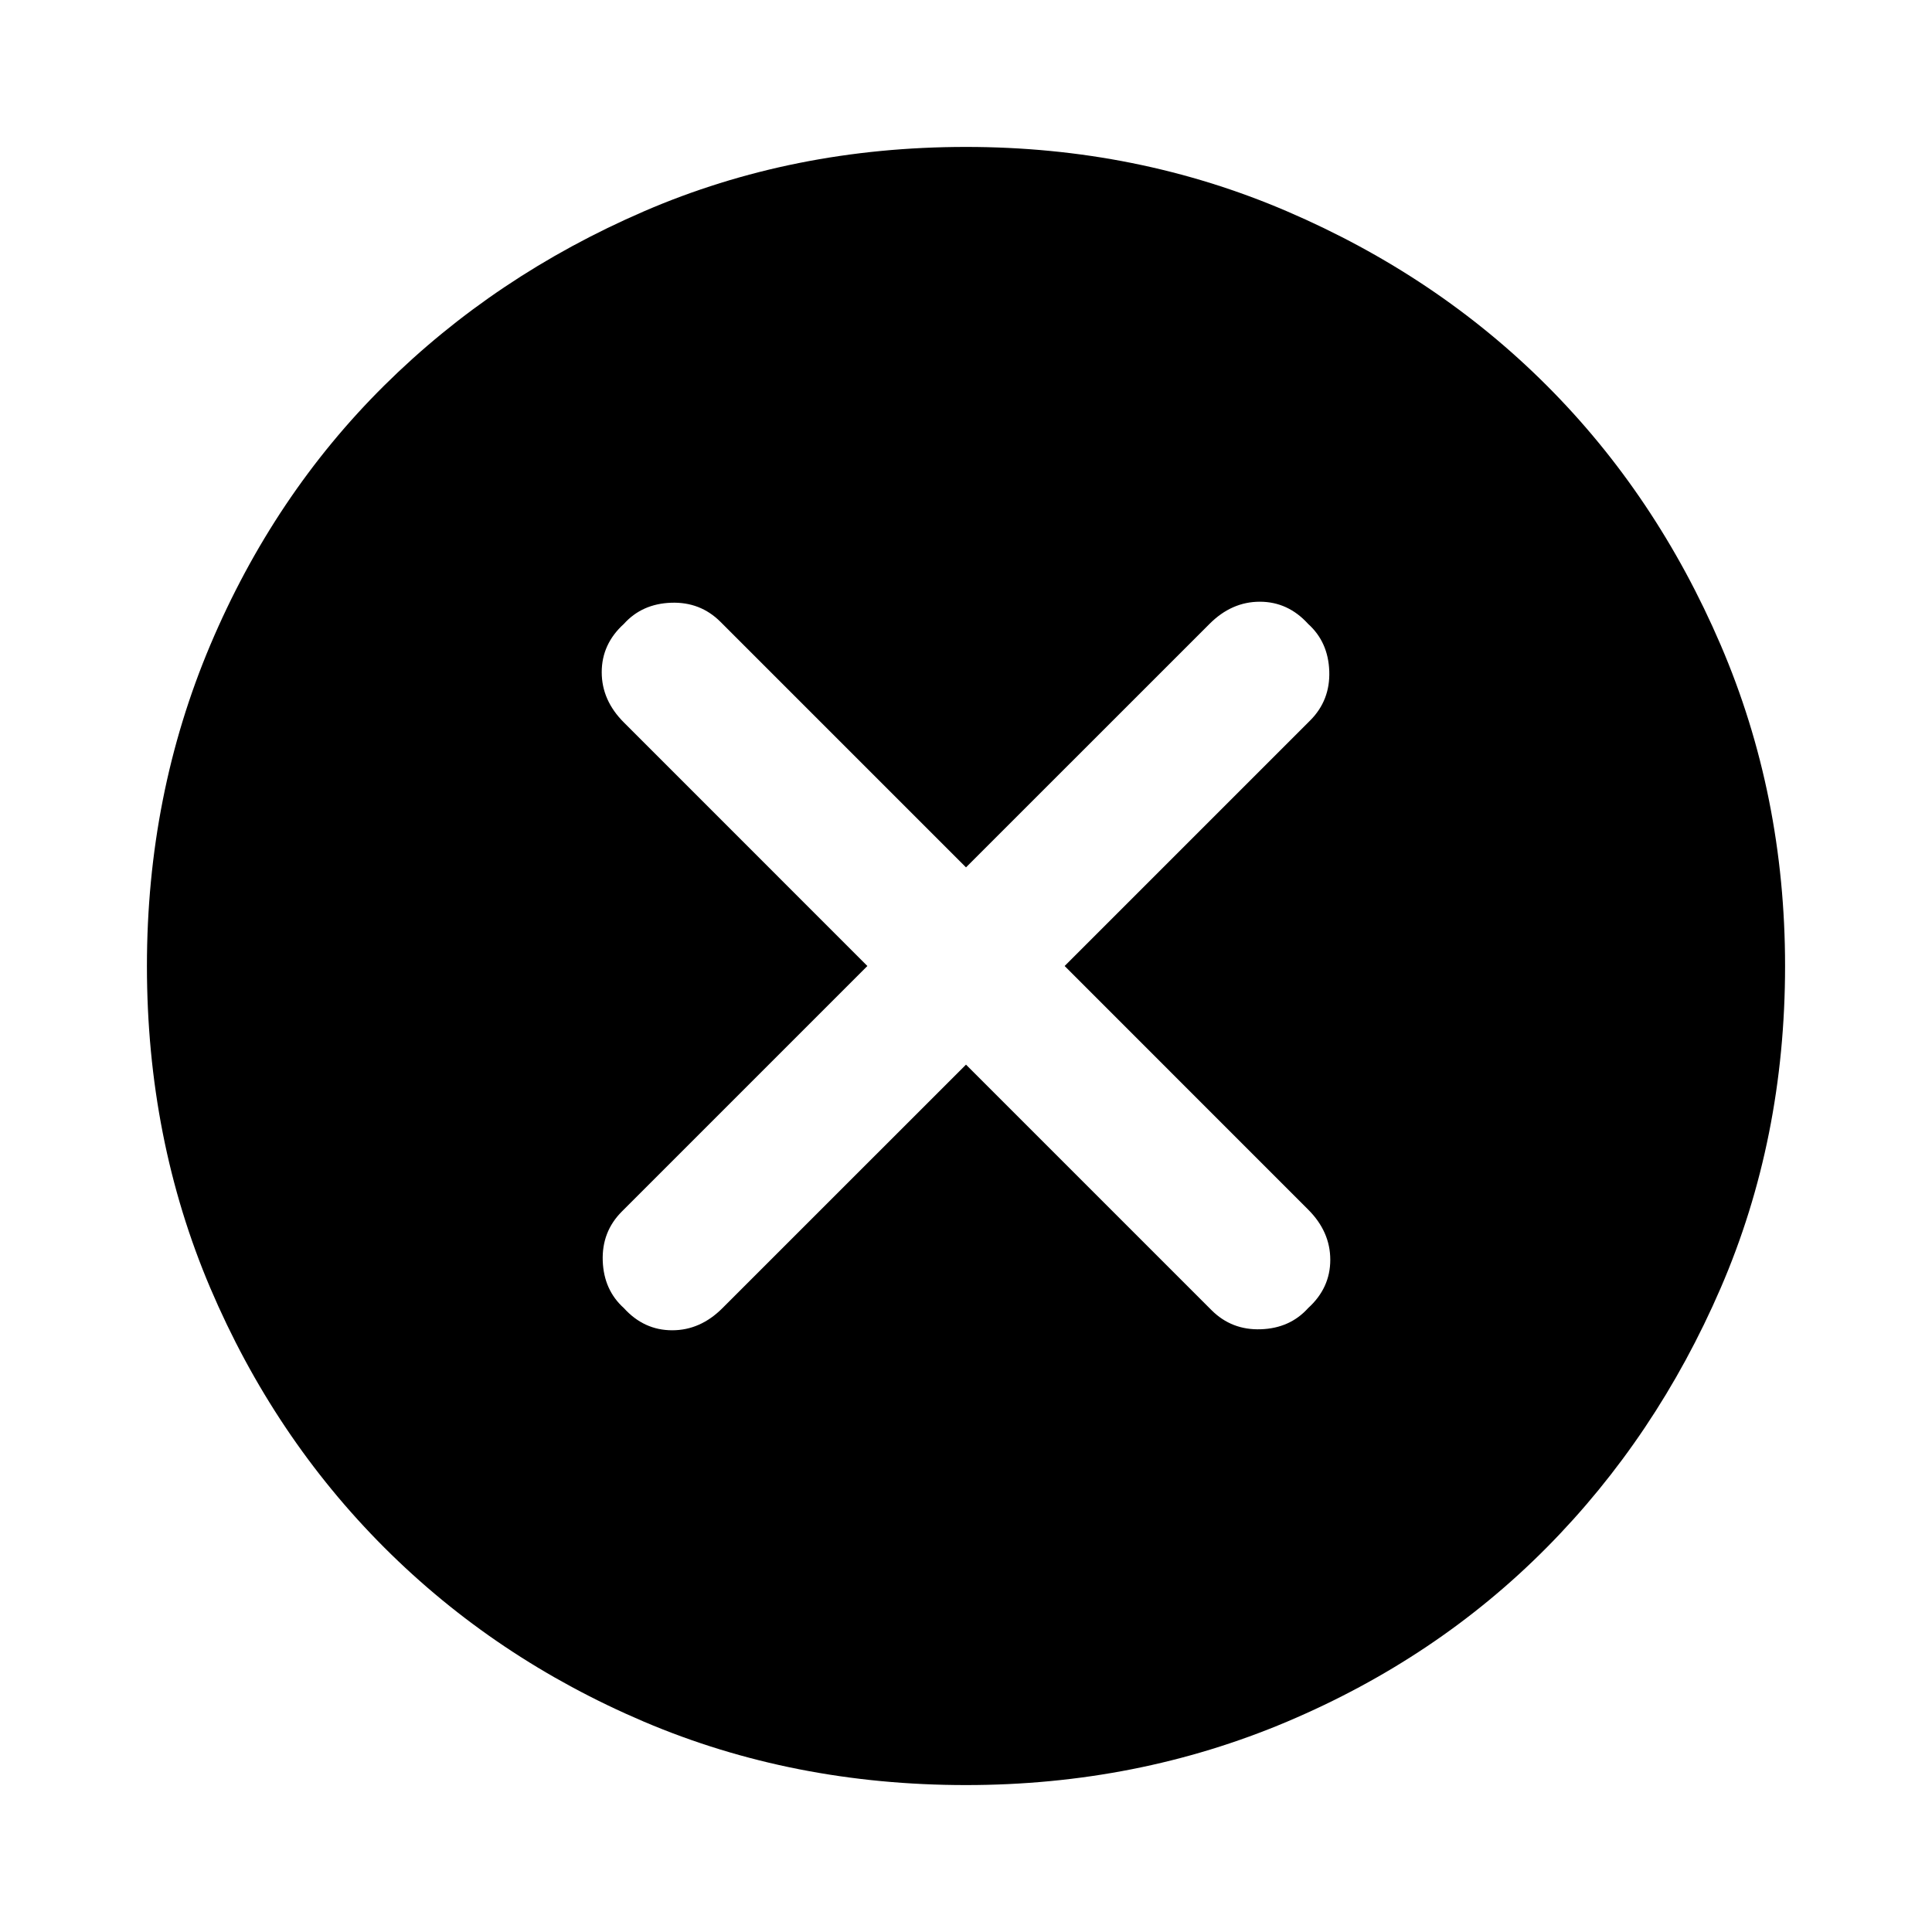 <svg xmlns="http://www.w3.org/2000/svg" height="40" width="40"><path d="M12.917 27.083q.416.459 1 .459.583 0 1.041-.459L20 22.042l5.083 5.083q.417.417 1.021.396.604-.021.979-.438.459-.416.459-1 0-.583-.459-1.041L22.042 20l5.083-5.083q.417-.417.396-1.021-.021-.604-.438-.979-.416-.459-1-.459-.583 0-1.041.459L20 17.958l-5.083-5.083q-.417-.417-1.021-.396-.604.021-.979.438-.459.416-.459 1 0 .583.459 1.041L17.958 20l-5.083 5.083q-.417.417-.396 1.021.021.604.438.979ZM20 36.958q-3.583 0-6.667-1.312-3.083-1.313-5.375-3.604-2.291-2.292-3.604-5.375Q3.042 23.583 3.042 20q0-3.542 1.312-6.646 1.313-3.104 3.604-5.375 2.292-2.271 5.375-3.604Q16.417 3.042 20 3.042q3.542 0 6.646 1.333t5.375 3.604q2.271 2.271 3.604 5.375 1.333 3.104 1.333 6.646 0 3.583-1.333 6.667-1.333 3.083-3.604 5.375-2.271 2.291-5.375 3.604-3.104 1.312-6.646 1.312Z"/></svg>